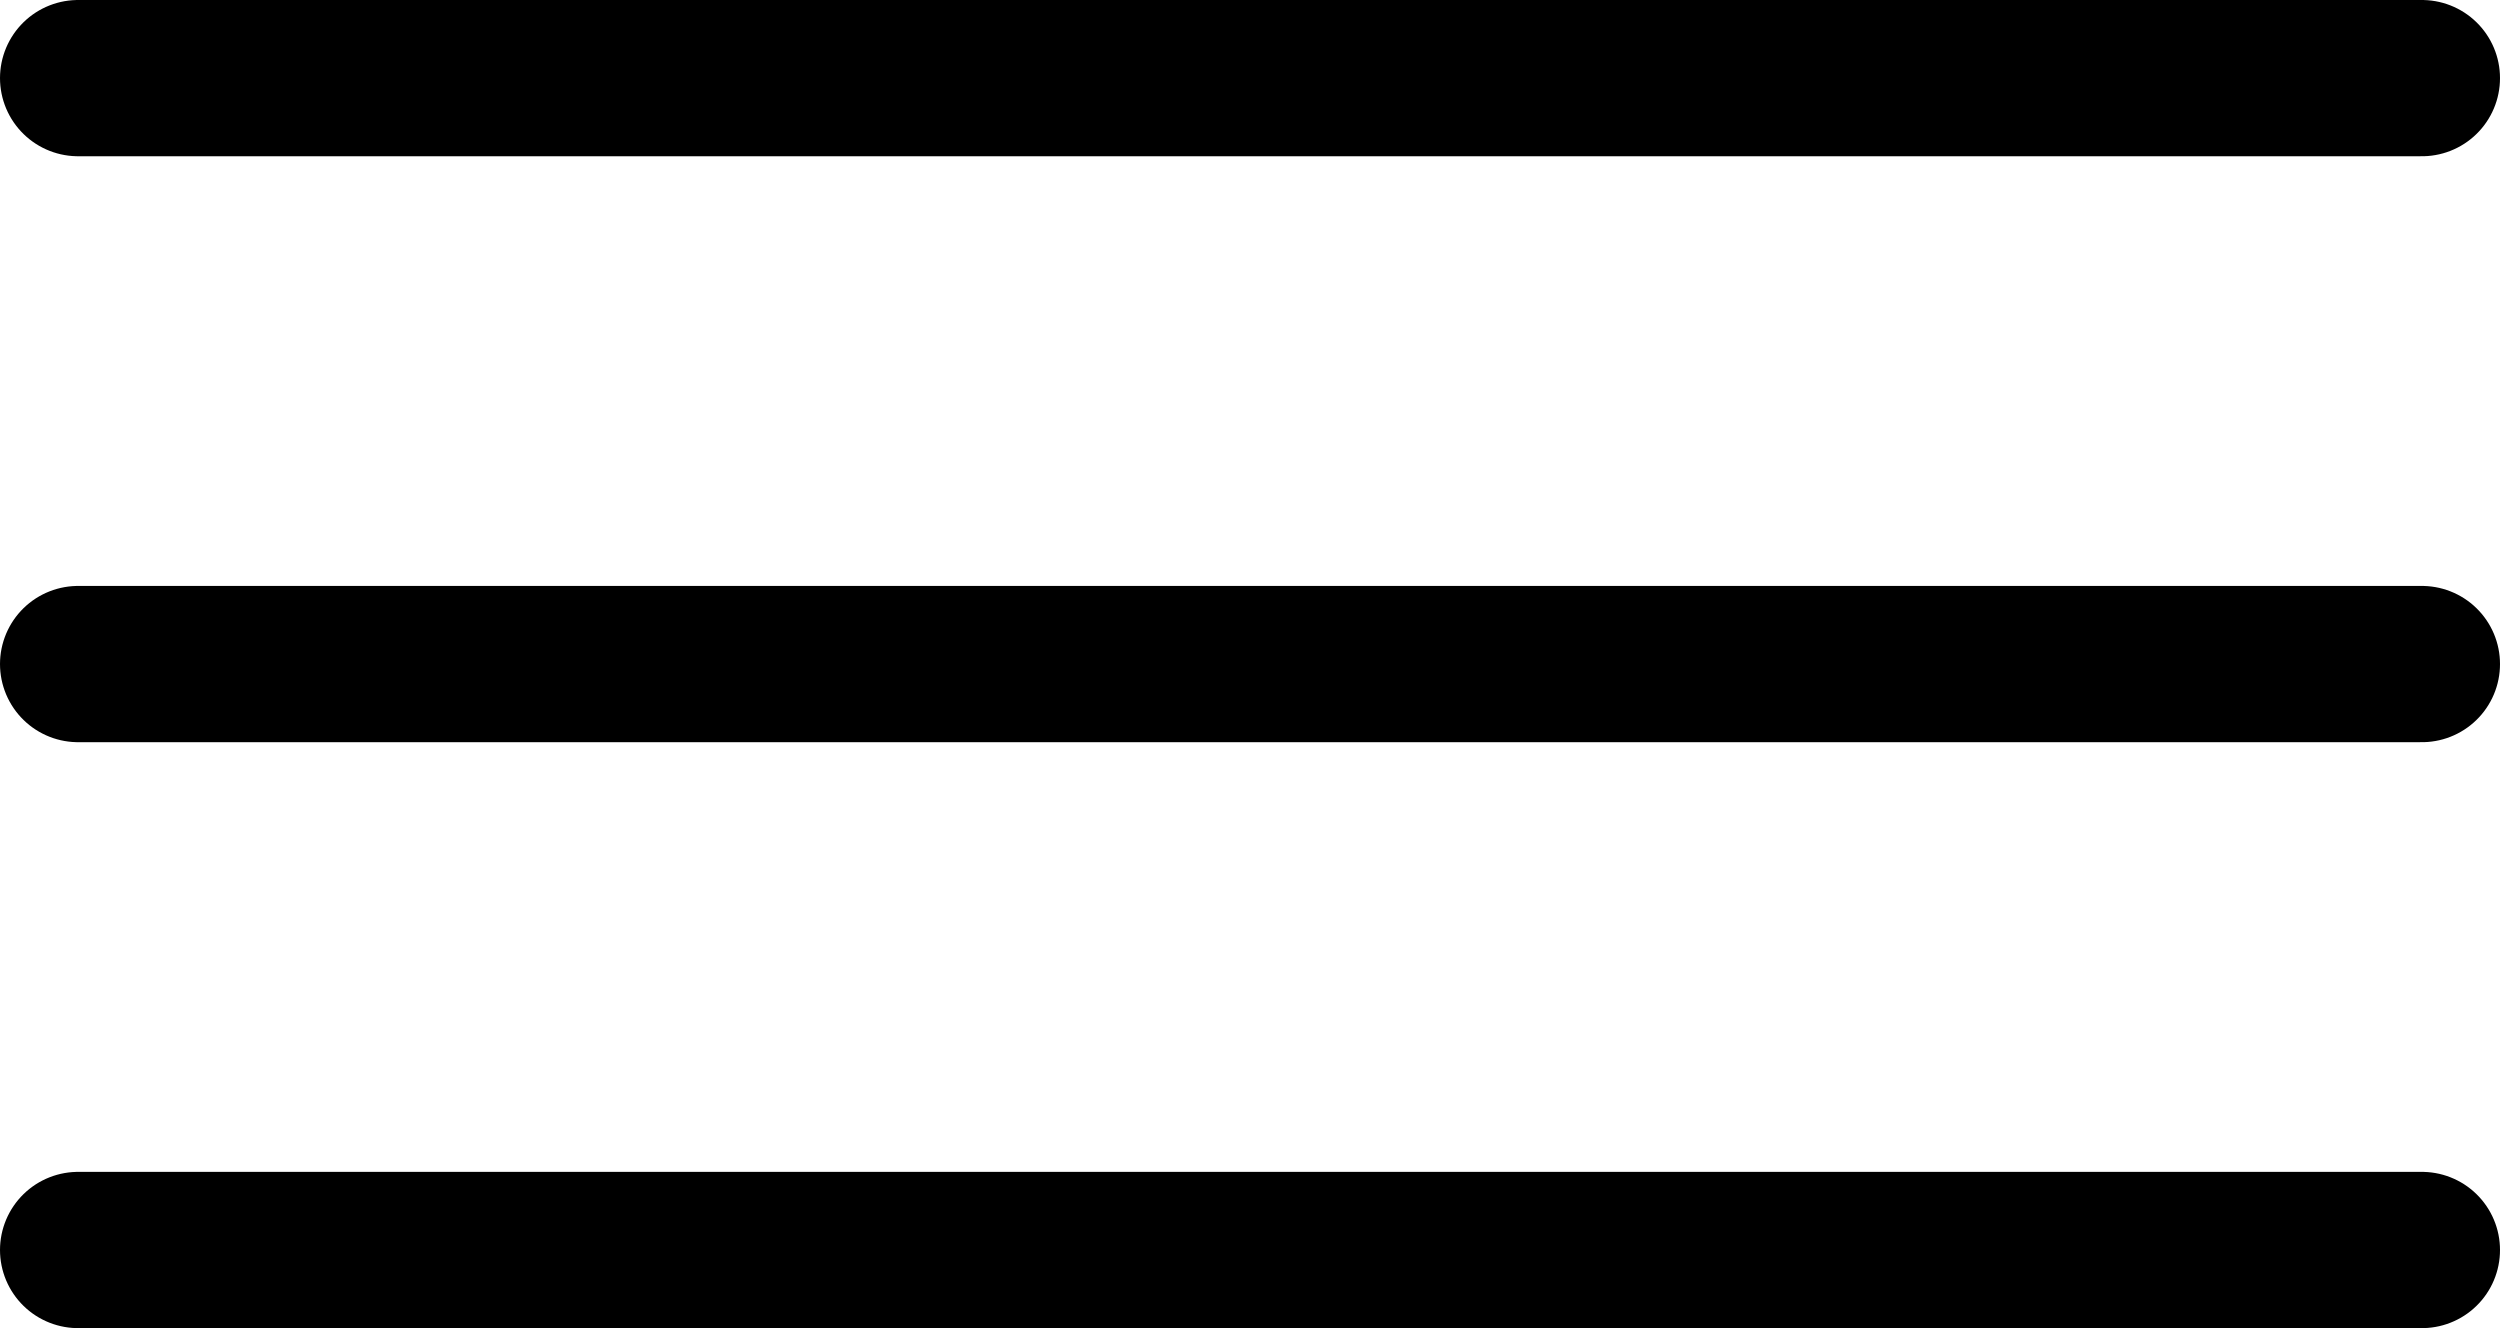 <svg xmlns="http://www.w3.org/2000/svg" viewBox="0 0 48 25.5"><defs><style>.cls-1{fill:none;stroke:#000;stroke-linecap:round;stroke-linejoin:round;stroke-width:3px;}</style></defs><title>menu</title><g id="Layer_2" data-name="Layer 2"><g id="Layer_1_copy_5" data-name="Layer 1 copy 5"><line class="cls-1" x1="1.5" y1="1.5" x2="46.5" y2="1.5"/><line class="cls-1" x1="1.5" y1="24" x2="46.5" y2="24"/><line class="cls-1" x1="1.5" y1="12.75" x2="46.5" y2="12.75"/></g></g></svg>